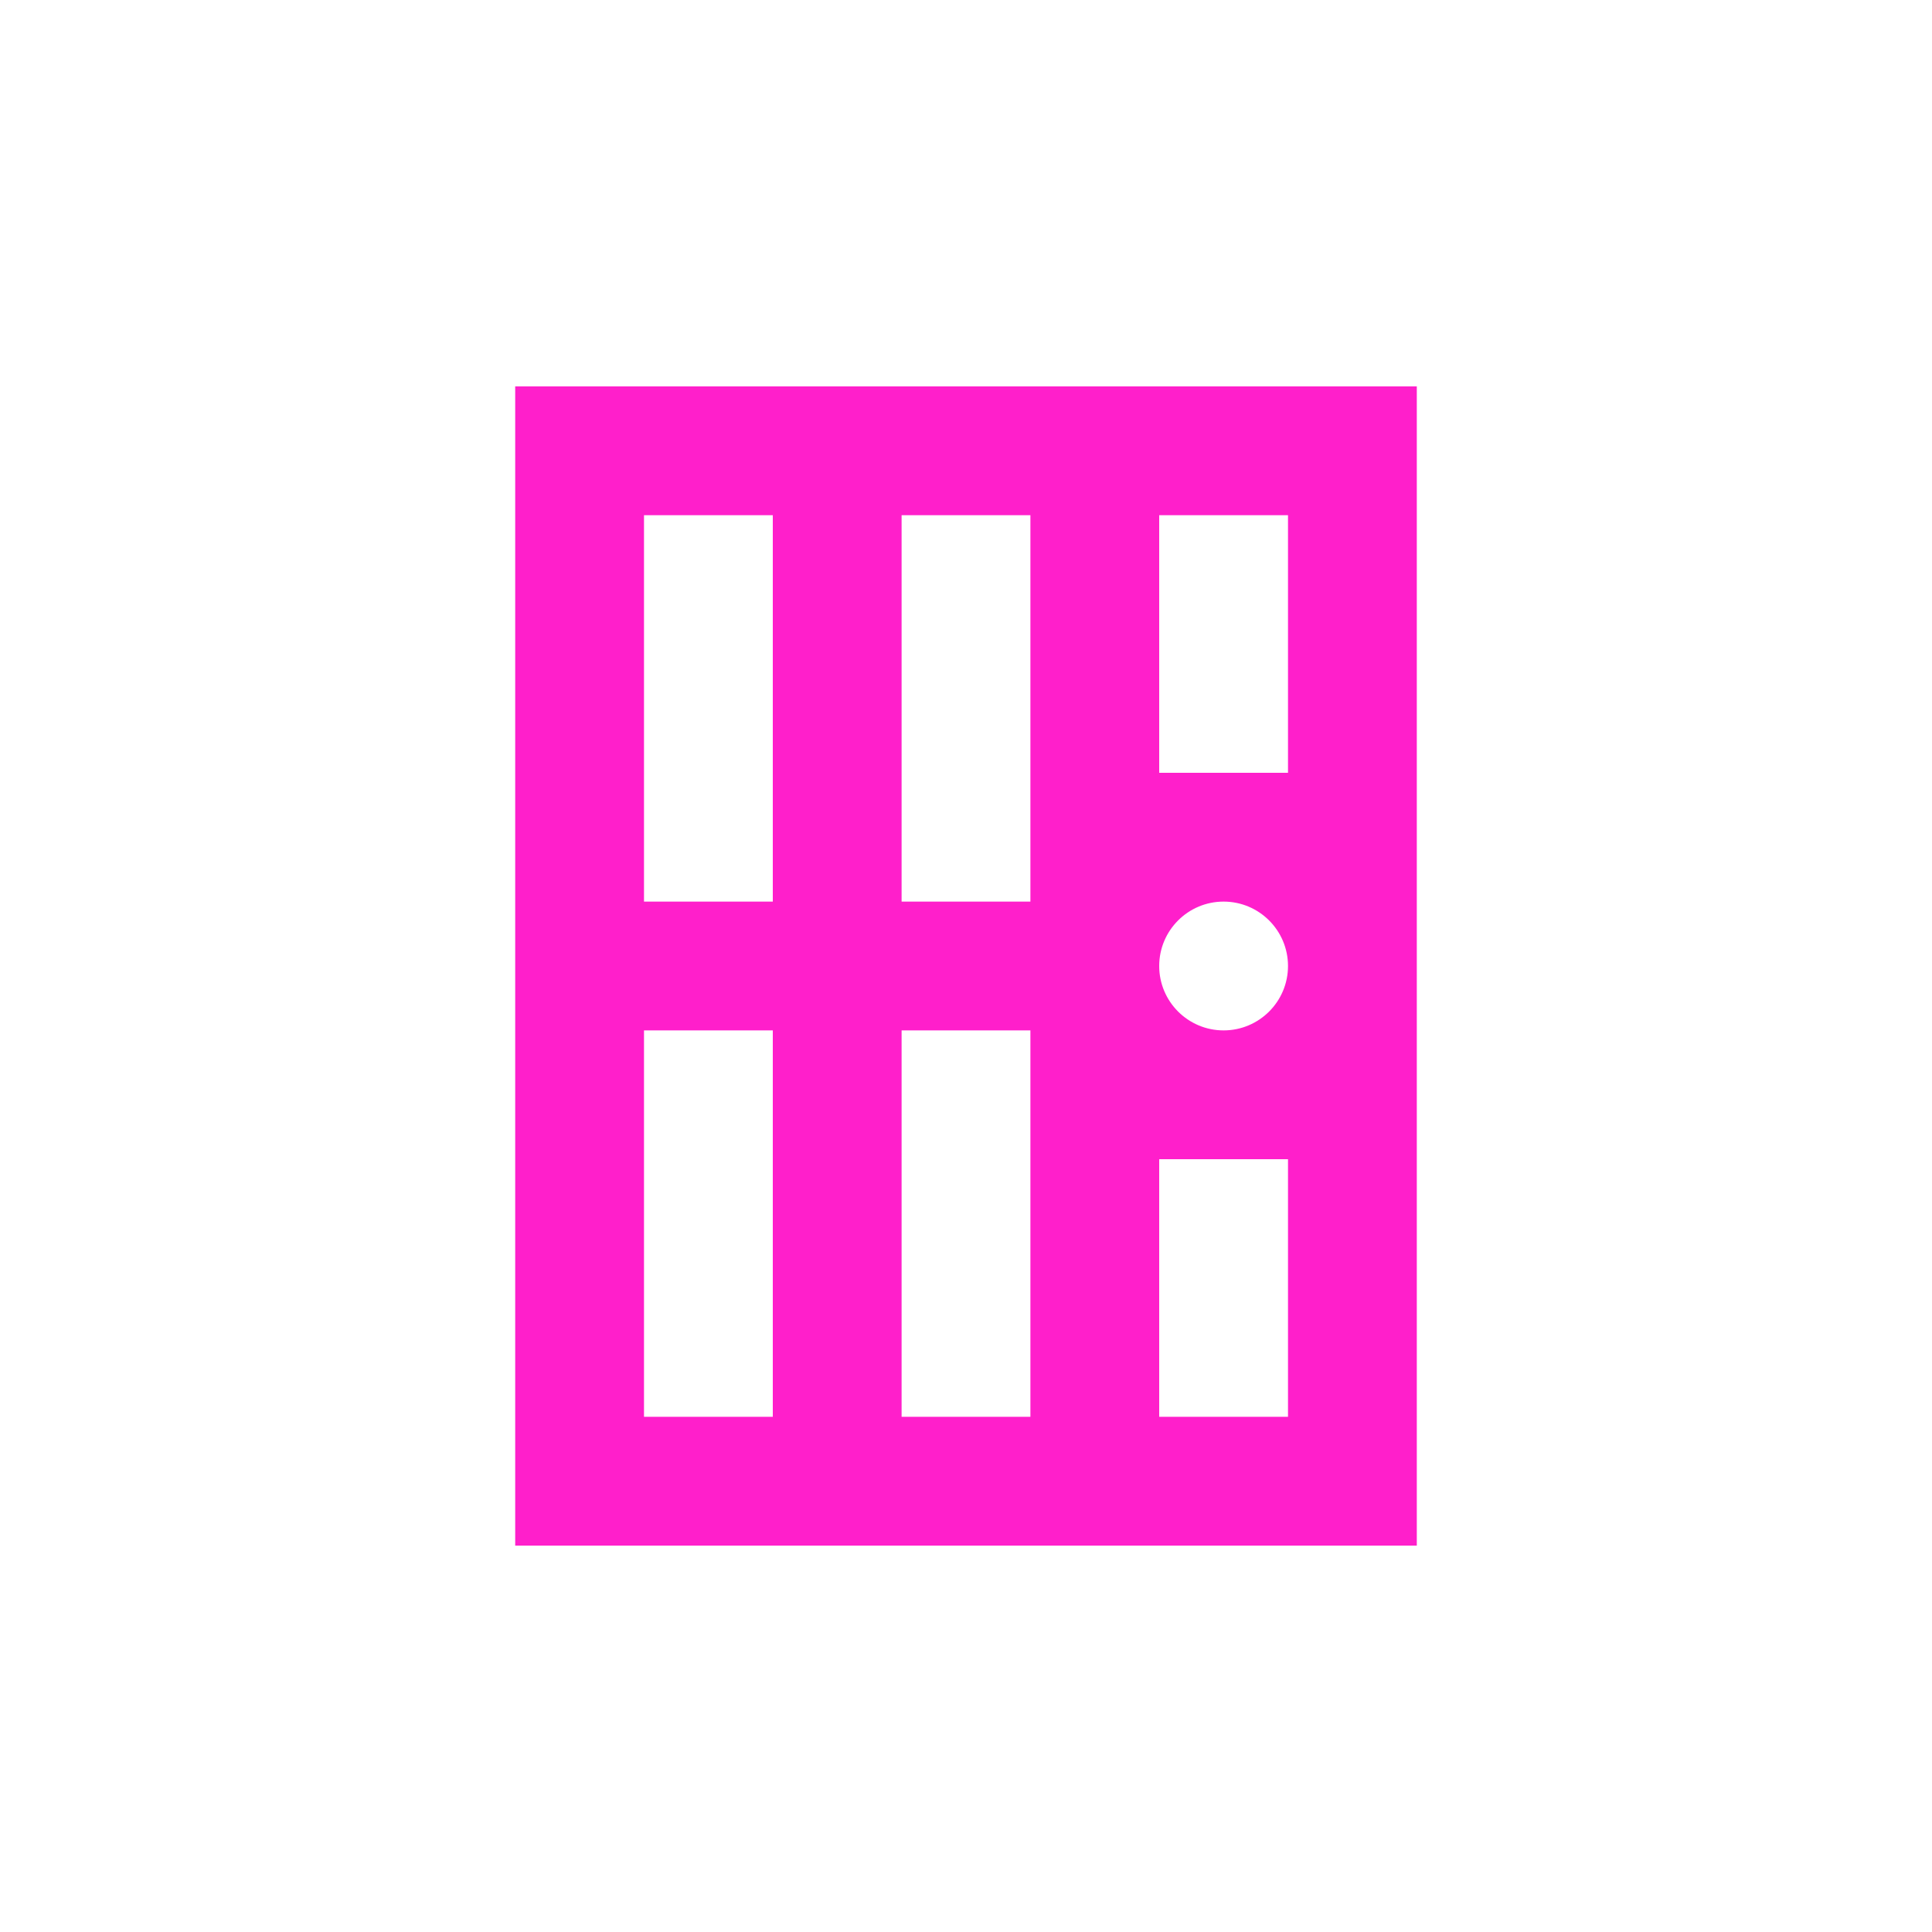 <svg xmlns="http://www.w3.org/2000/svg" viewBox="0 0 15 15" height="15" width="15"><title>prison-11.svg</title><rect fill="none" x="0" y="0" width="15" height="15"></rect><path fill="#ff1fcb" transform="translate(2 2)" d="M2,1v9h7V1H2z M3,2h1v3H3V2z M5,2h1v3H5V2z M7,2h1v2H7V2z M7.5,5C7.776,5,8,5.224,8,5.5S7.776,6,7.5,6
	S7,5.776,7,5.5S7.224,5,7.5,5z M3,6h1v3H3V6z M5,6h1v3H5V6z M7,7h1v2H7V7z"></path></svg>